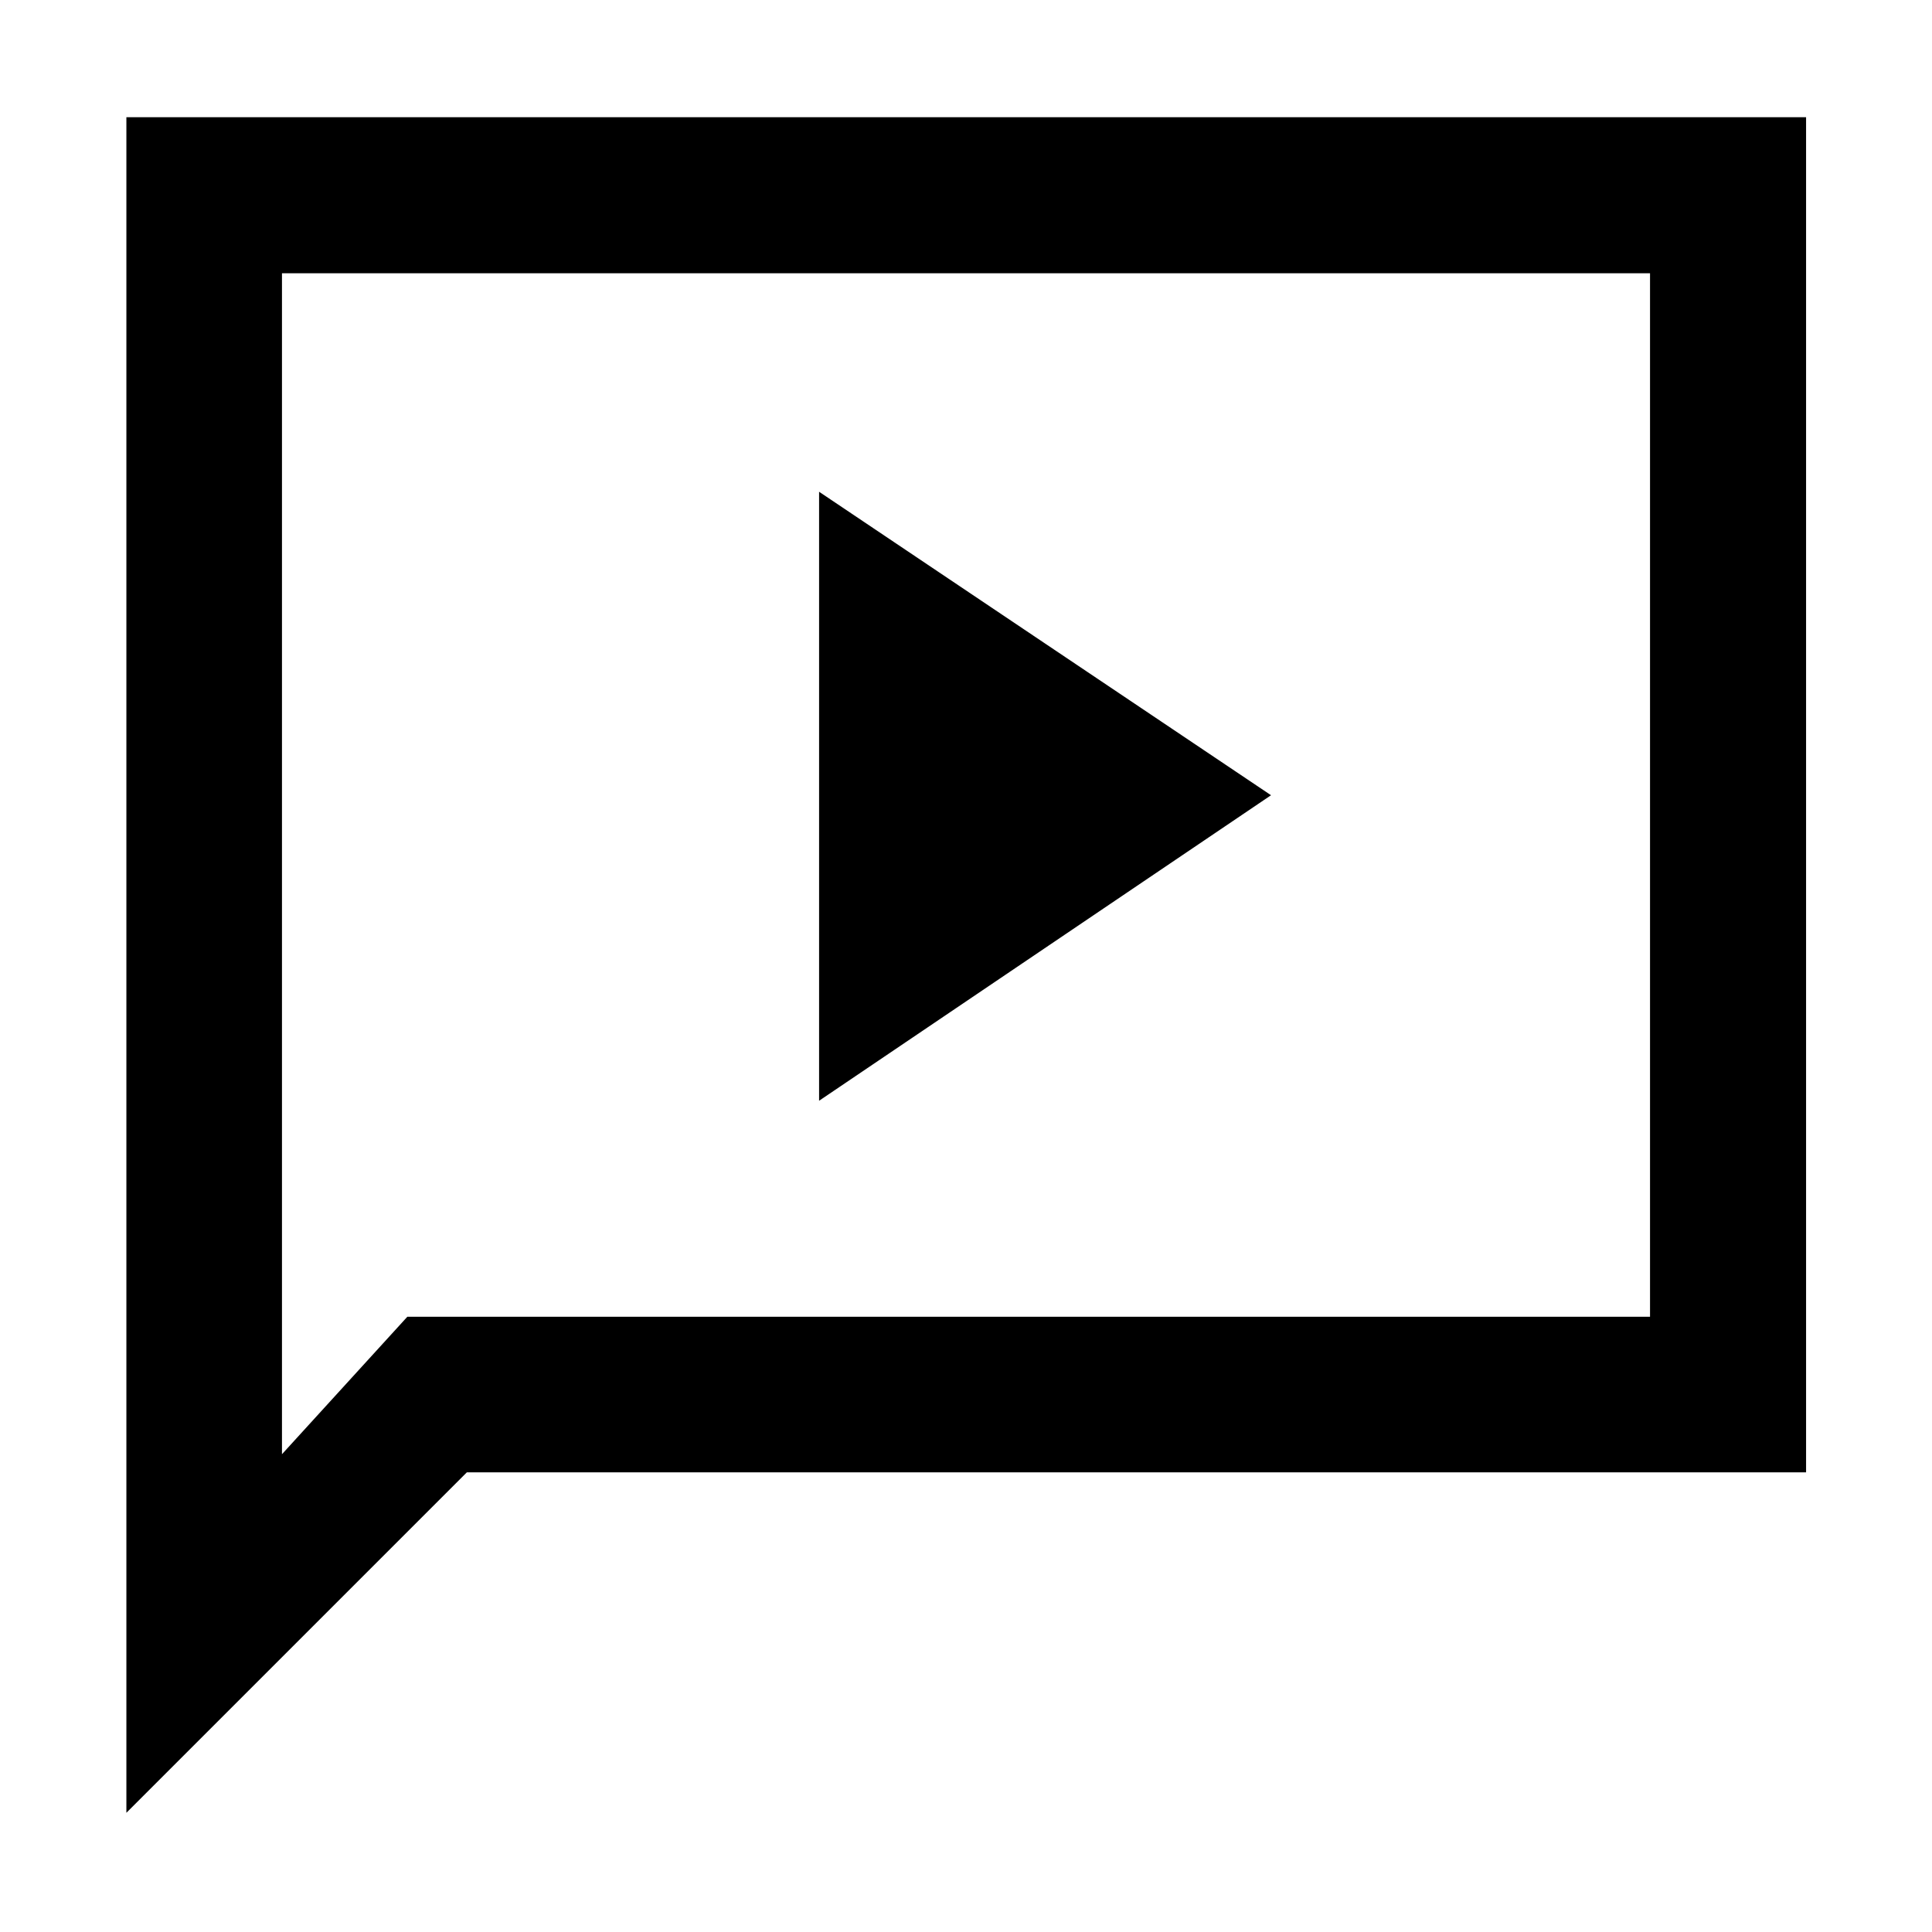 <svg xmlns="http://www.w3.org/2000/svg" height="48" viewBox="0 -960 960 960" width="48"><path d="m407-413.04 224.57-151.81L407-715.65v302.61ZM62.8-59.24v-842.52h834.63v673.35H231.98L62.8-59.24Zm139.61-246.48h617.48v-518.5H140.11v586.81l62.3-68.31Zm-62.3 0v-518.5 518.5Z"/></svg>